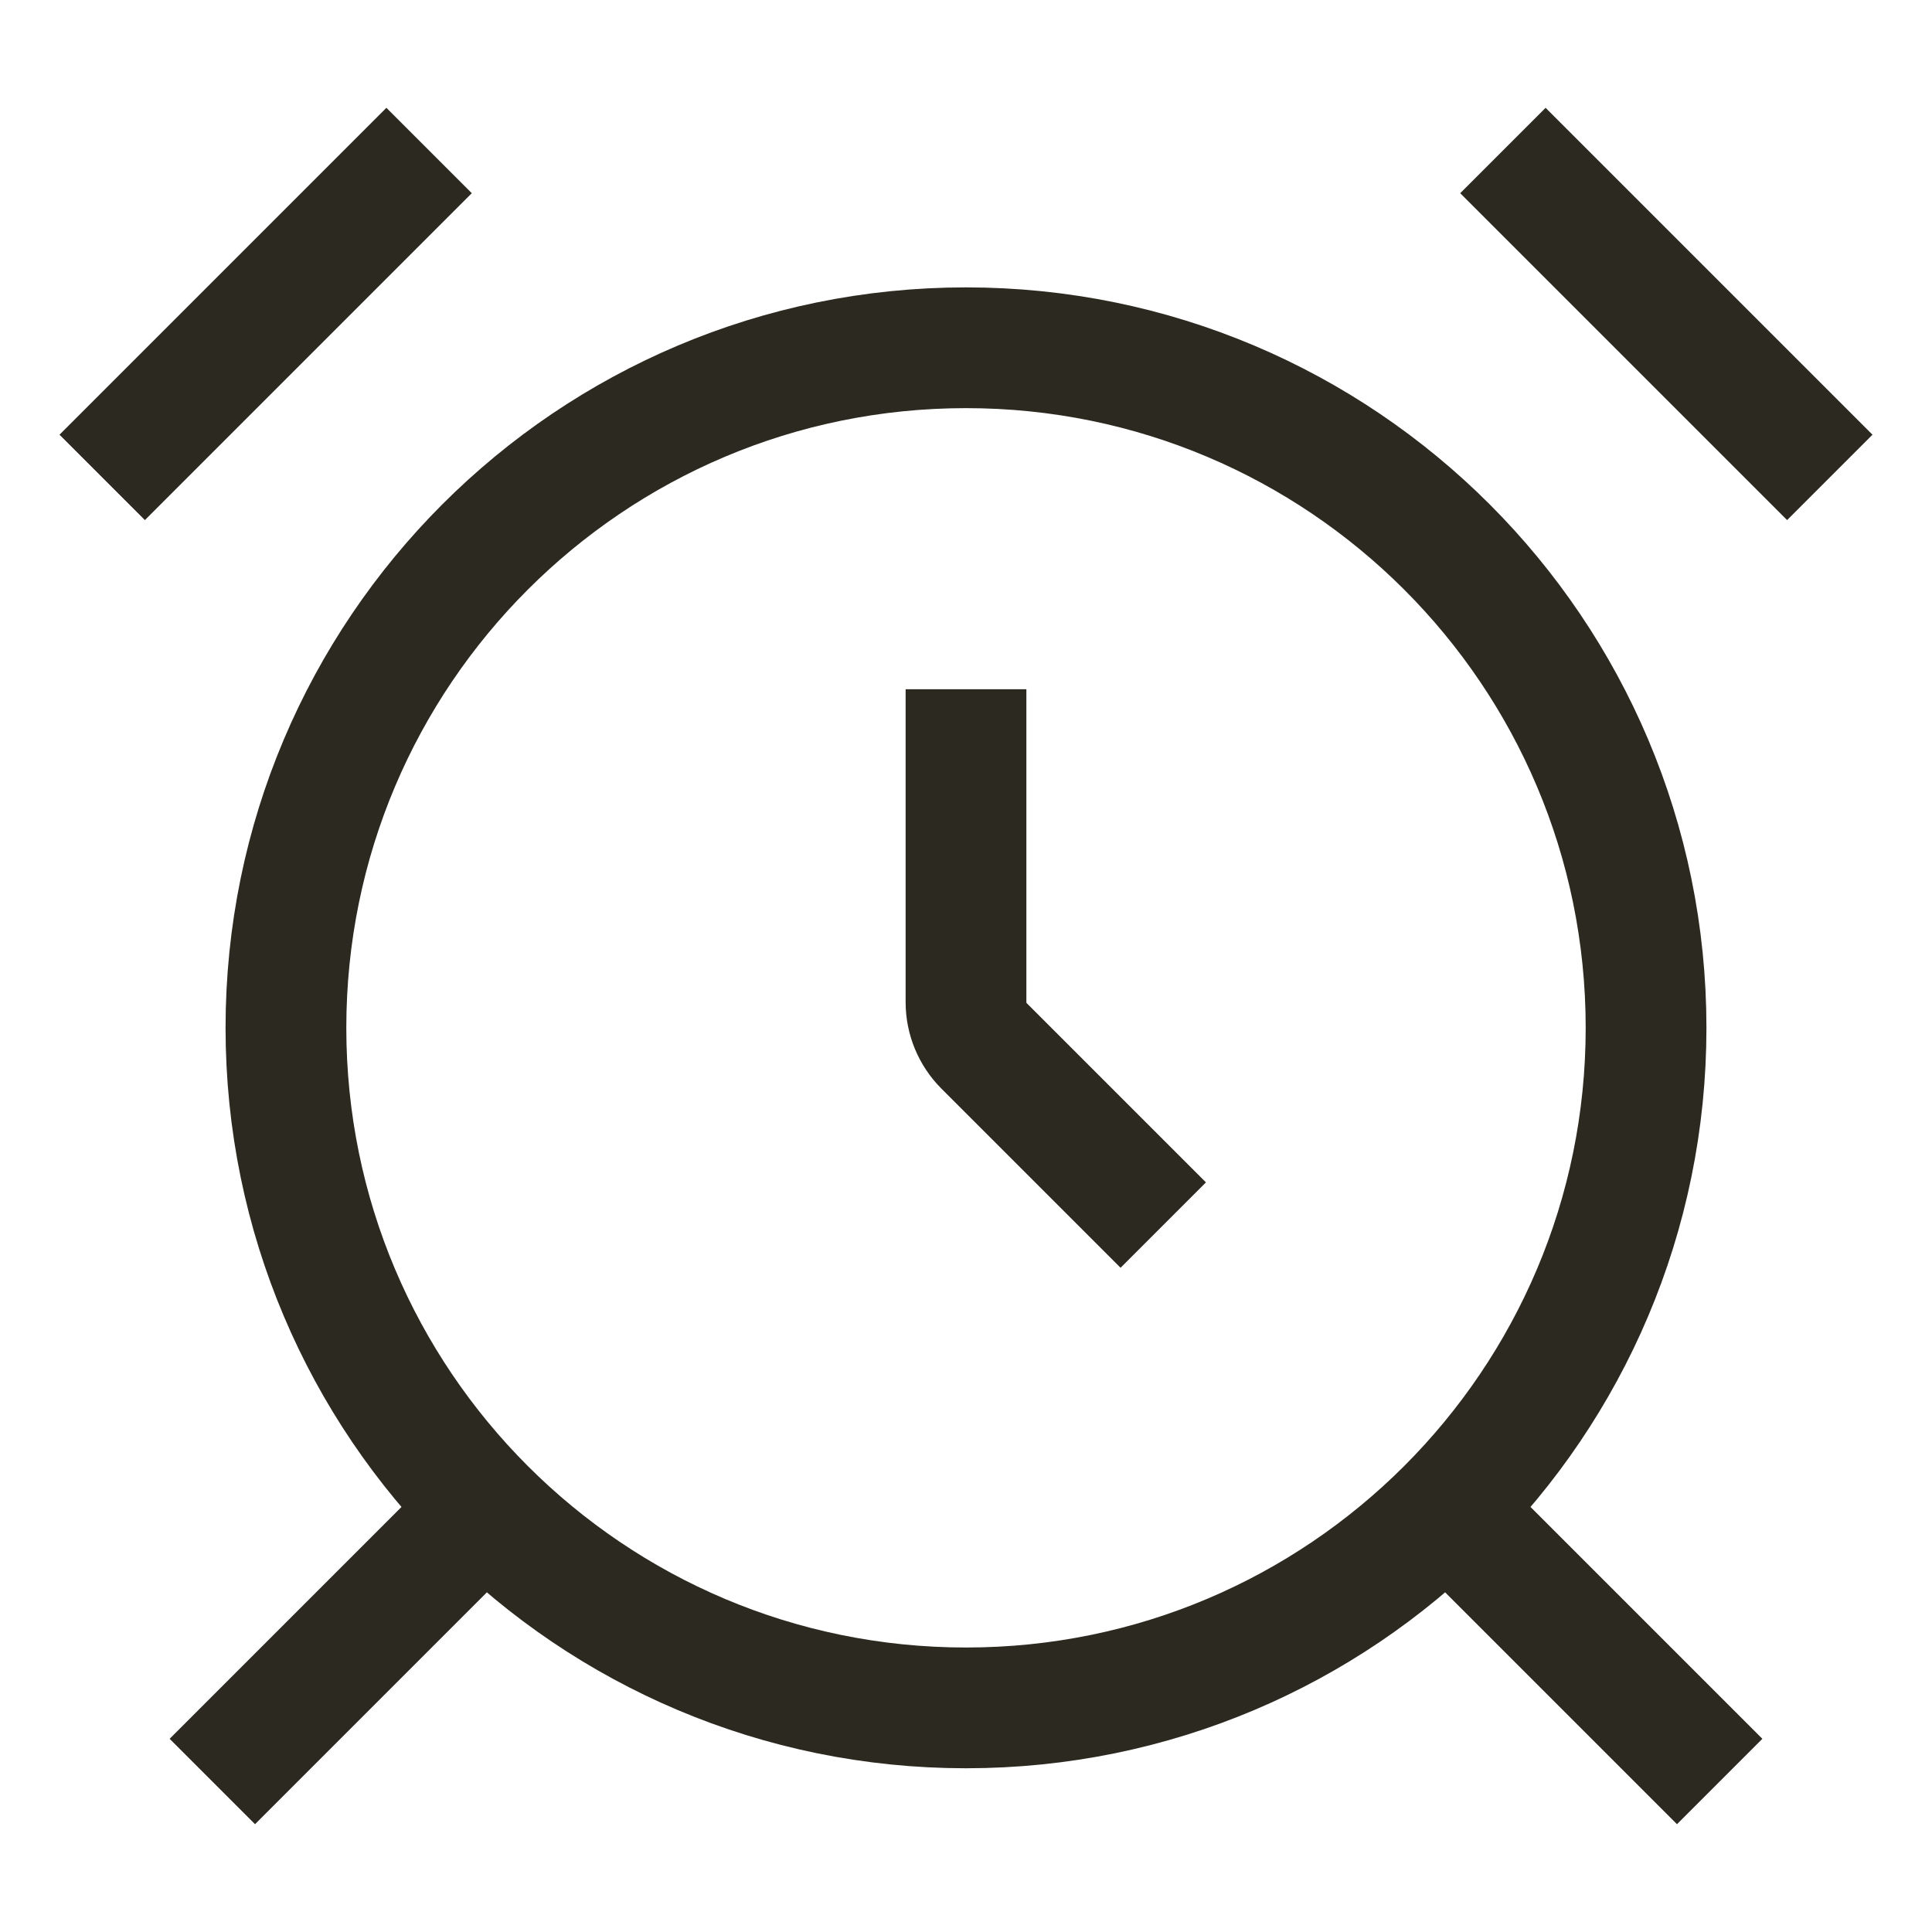 <svg width="24" height="24" viewBox="0 0 24 24" fill="none" xmlns="http://www.w3.org/2000/svg">
<path d="M12 9.312V12.45C12 12.653 12.081 12.849 12.225 12.993L13.92 14.688M5.856 18.912L3.168 21.6M20.832 21.6L18.144 18.912M4.8 2.4L1.8 5.4M22.2 5.4L19.2 2.4M20.448 12.768C20.448 17.434 16.666 21.216 12 21.216C7.334 21.216 3.552 17.434 3.552 12.768C3.552 8.102 7.334 4.32 12 4.32C16.666 4.32 20.448 8.102 20.448 12.768Z" stroke="#2C2920" stroke-width="1.5" stroke-linecap="square"/>
</svg>
